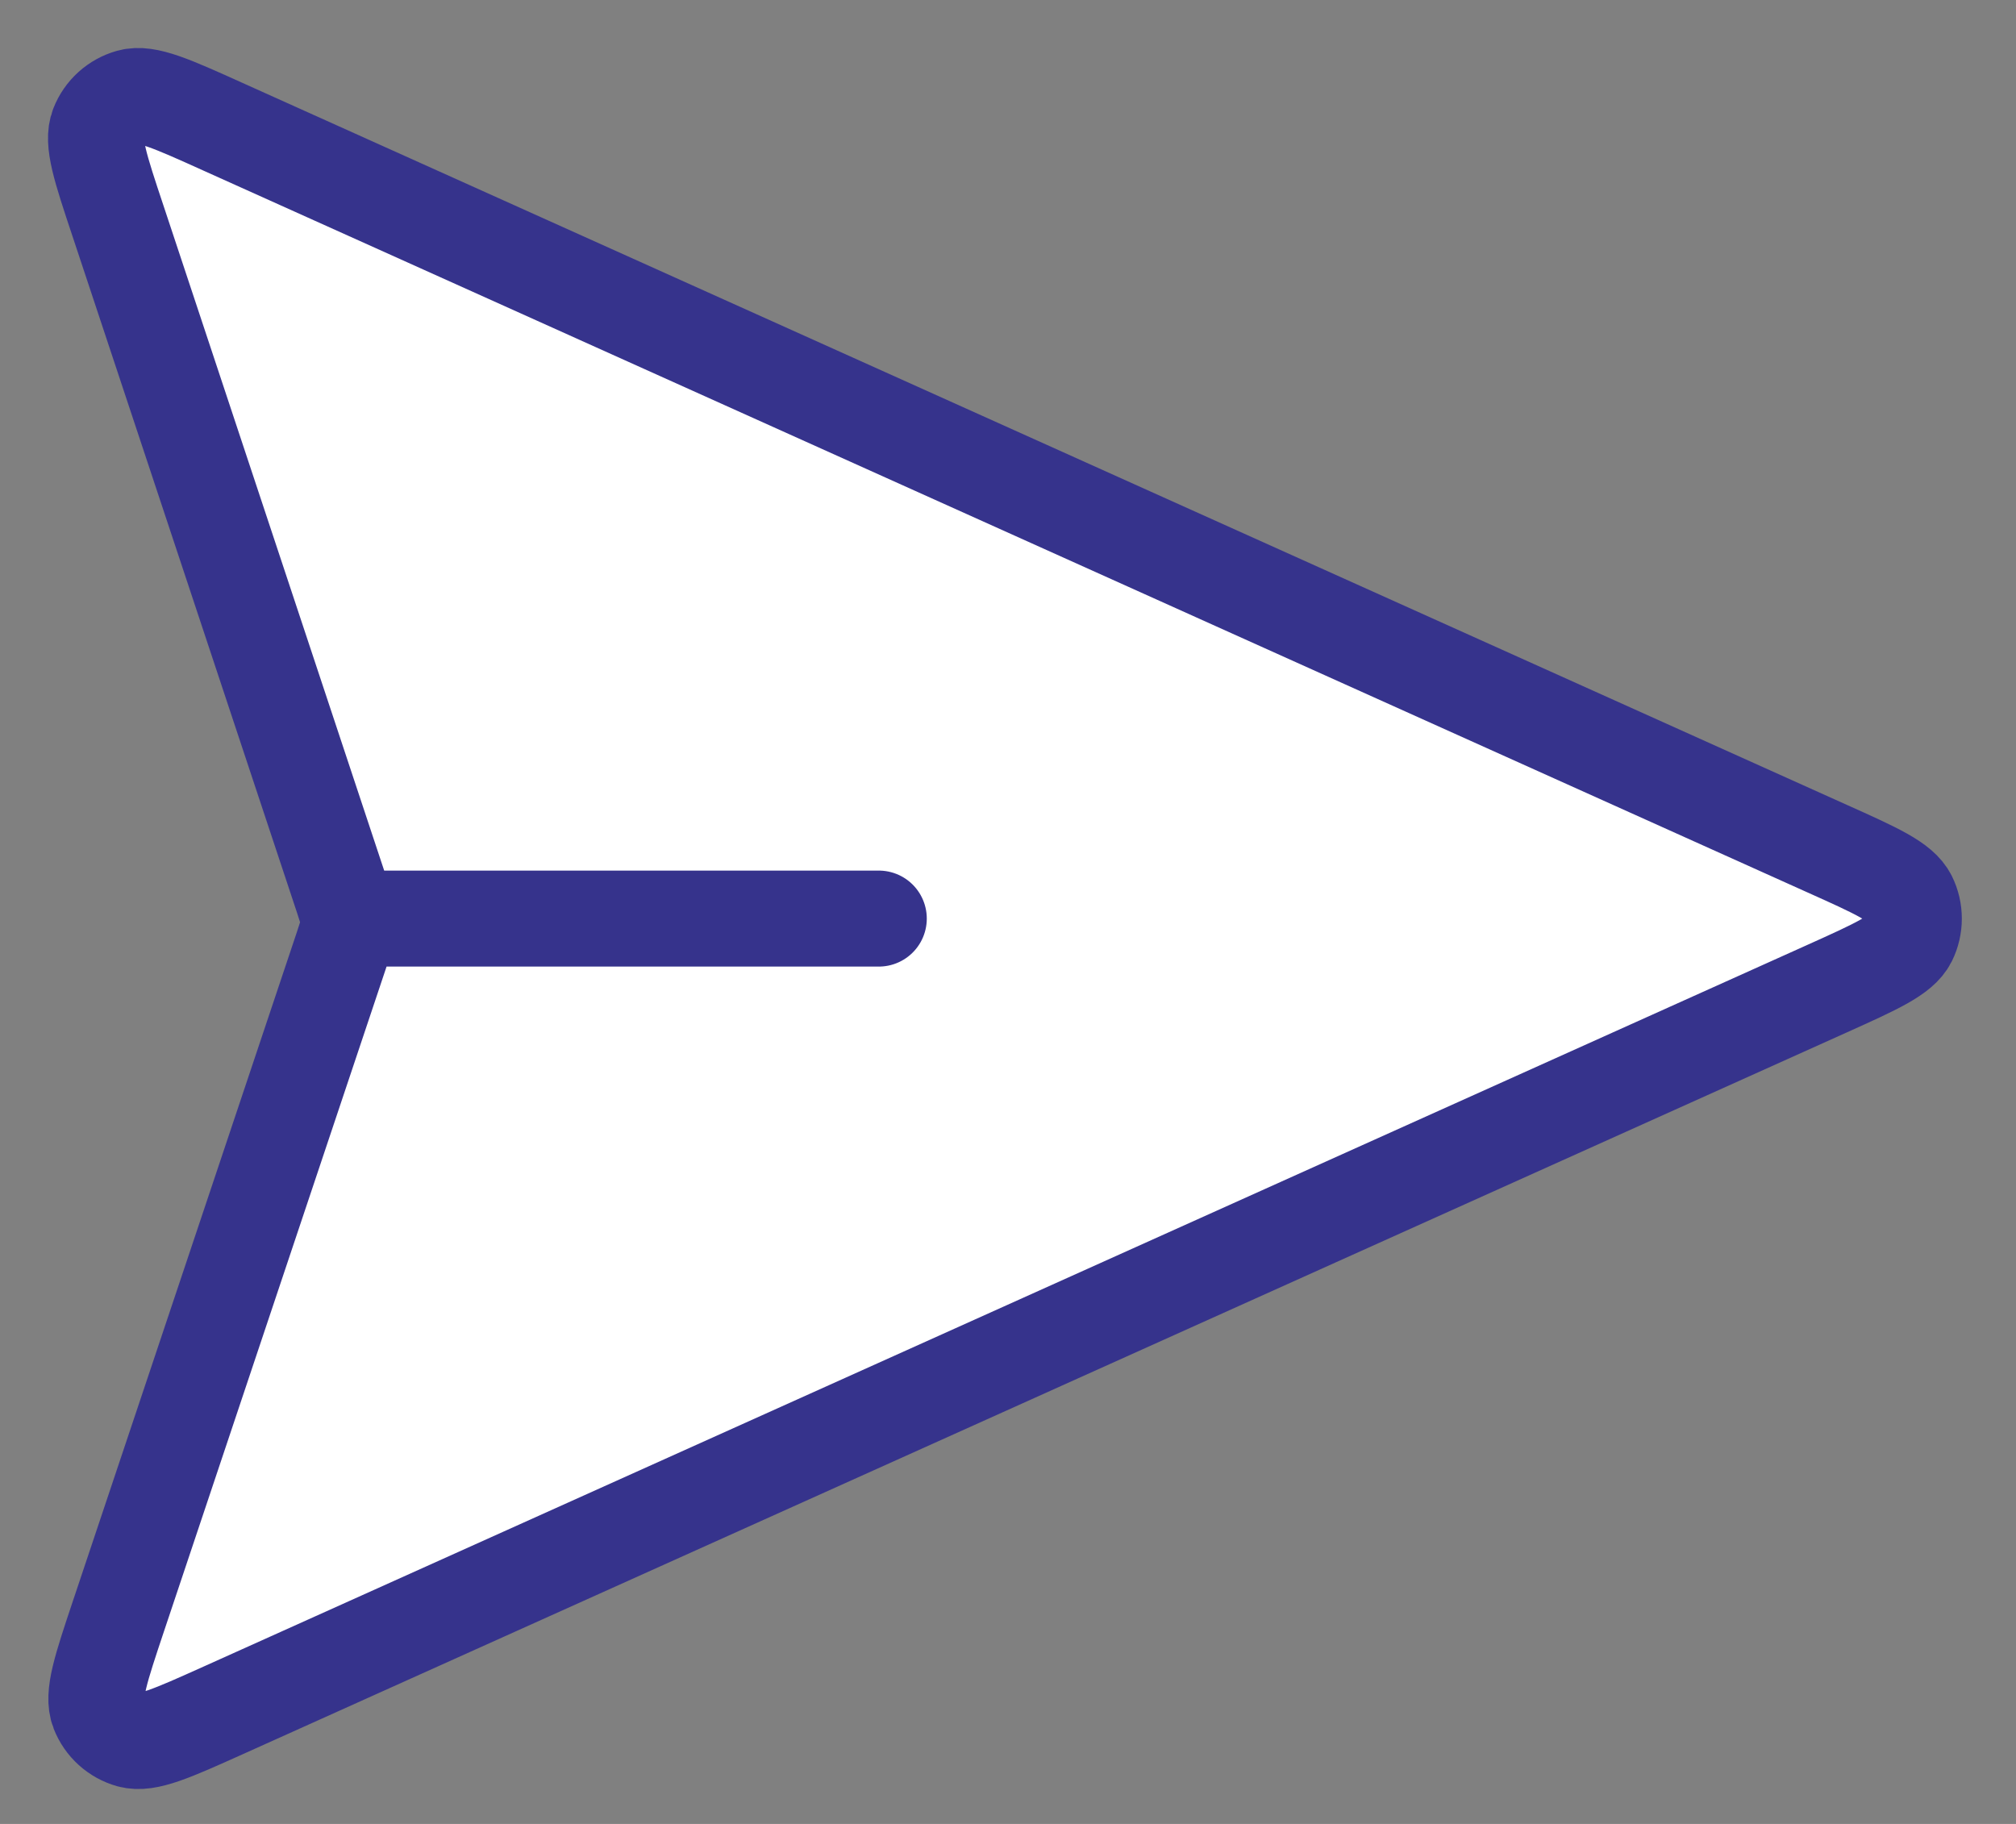 <svg width="21" height="19" viewBox="0 0 21 19" fill="none" xmlns="http://www.w3.org/2000/svg">
<rect x="0" y="0" width="21" height="19" fill="#808080" stroke="none"/>
<path d="M1.228 2.298C1.046 1.752 0.955 1.478 1.022 1.31C1.079 1.164 1.202 1.053 1.353 1.011C1.527 0.962 1.79 1.08 2.315 1.317L19.032 8.84C19.547 9.071 19.804 9.187 19.884 9.348C19.953 9.487 19.953 9.651 19.884 9.791C19.804 9.951 19.547 10.067 19.032 10.299L2.321 17.819C1.794 18.056 1.531 18.174 1.356 18.126C1.205 18.084 1.082 17.973 1.025 17.826C0.959 17.657 1.051 17.383 1.234 16.835L3.569 9.861C3.6 9.767 3.616 9.72 3.622 9.672C3.628 9.629 3.628 9.586 3.623 9.544C3.616 9.496 3.601 9.449 3.57 9.355L1.228 2.298Z" fill="white"/>
<path d="M9.154 9.569H3.654M3.569 9.861L1.234 16.835C1.051 17.383 0.959 17.657 1.025 17.826C1.082 17.973 1.205 18.084 1.356 18.126C1.531 18.174 1.794 18.056 2.321 17.819L19.032 10.299C19.547 10.067 19.804 9.951 19.884 9.791C19.953 9.651 19.953 9.487 19.884 9.348C19.804 9.187 19.547 9.071 19.032 8.84L2.315 1.317C1.79 1.08 1.527 0.962 1.353 1.011C1.202 1.053 1.079 1.164 1.022 1.31C0.955 1.478 1.046 1.752 1.228 2.298L3.57 9.355C3.601 9.449 3.616 9.496 3.623 9.544C3.628 9.586 3.628 9.629 3.622 9.672C3.616 9.72 3.6 9.767 3.569 9.861Z" stroke="#36338C" stroke-linecap="round" stroke-linejoin="round"/>
</svg>

